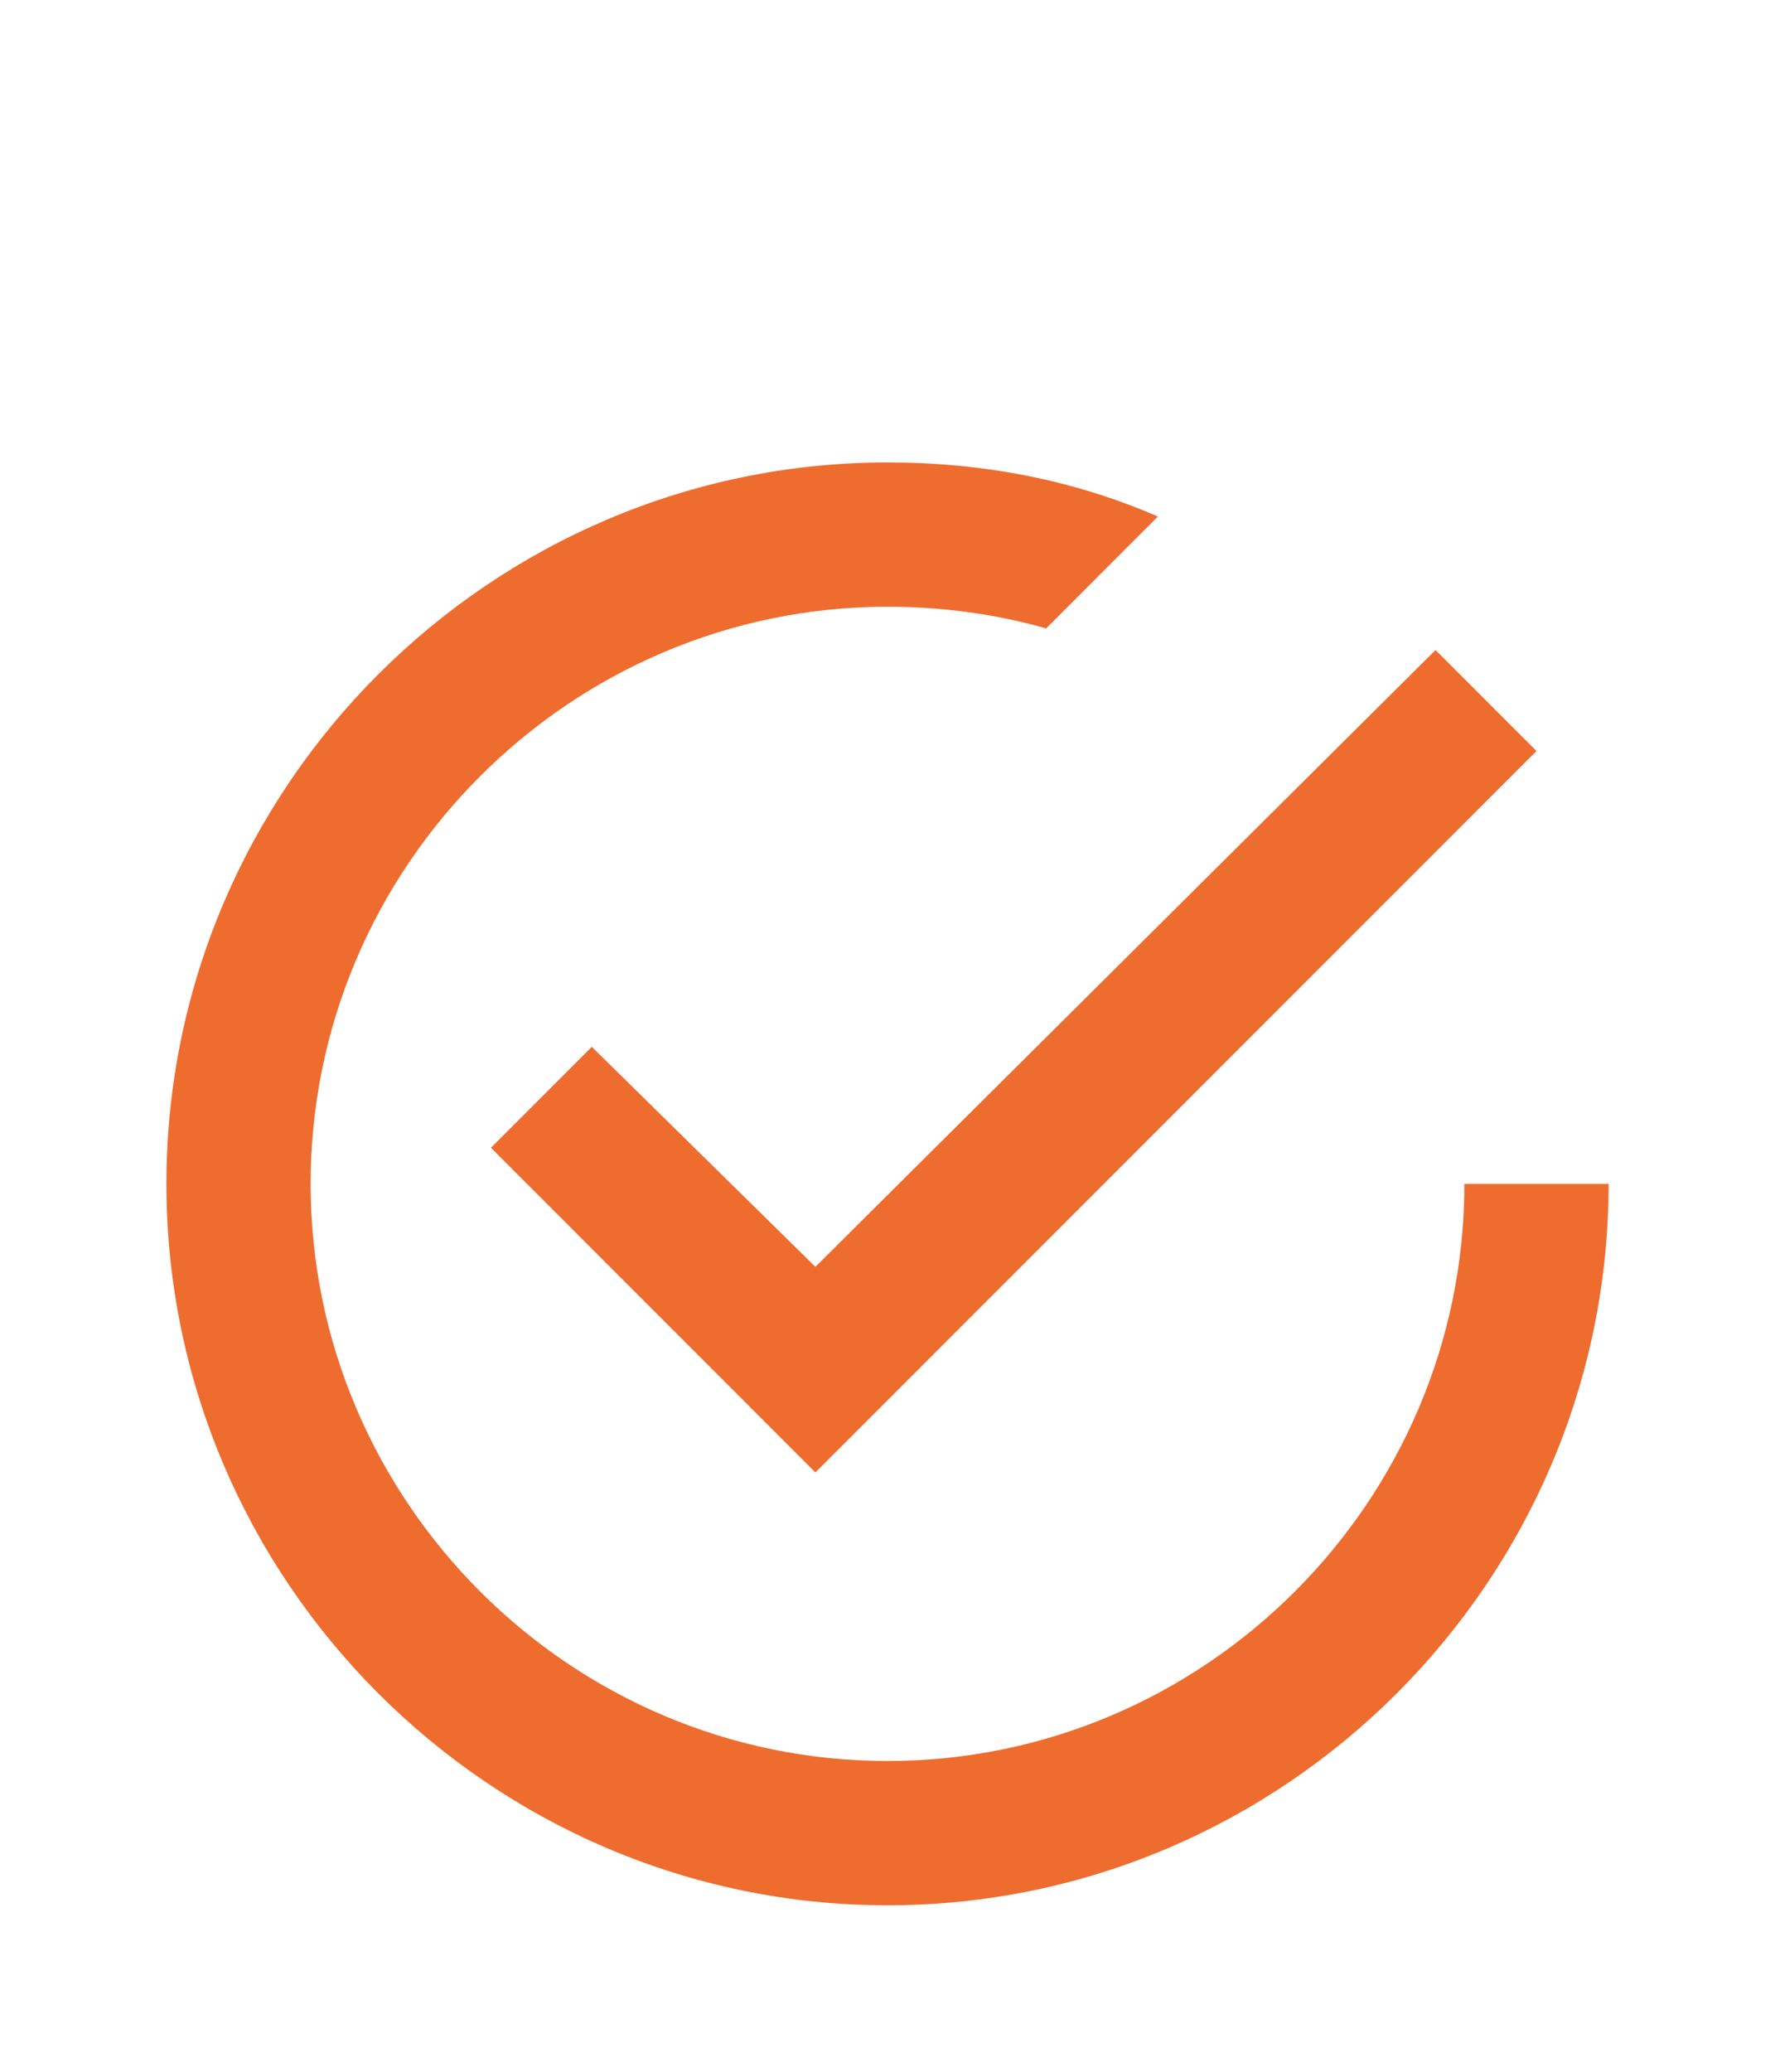 <svg width="24" height="28" viewBox="0 0 24 28" fill="none" xmlns="http://www.w3.org/2000/svg">
<mask id="mask0_739_2216" style="mask-type:luminance" maskUnits="userSpaceOnUse" x="0" y="4" width="24" height="24">
<path d="M0 4H24V28H0V4Z" fill="white"/>
</mask>
<g mask="url(#mask0_739_2216)">
<path d="M8.002 14.148L6.638 15.512L11.025 19.9L20.775 10.15L19.41 8.785L11.025 17.121L8.002 14.148ZM19.8 16C19.8 20.29 16.29 23.8 12 23.8C7.71 23.8 4.2 20.29 4.2 16C4.2 11.71 7.71 8.2 12 8.2C12.731 8.2 13.463 8.298 14.145 8.493L15.656 6.981C14.535 6.494 13.316 6.25 12 6.25C6.638 6.25 2.25 10.637 2.25 16C2.25 21.363 6.638 25.75 12 25.75C17.363 25.75 21.75 21.363 21.75 16H19.8Z" fill="#EF6C2F"/>
</g>
</svg>
